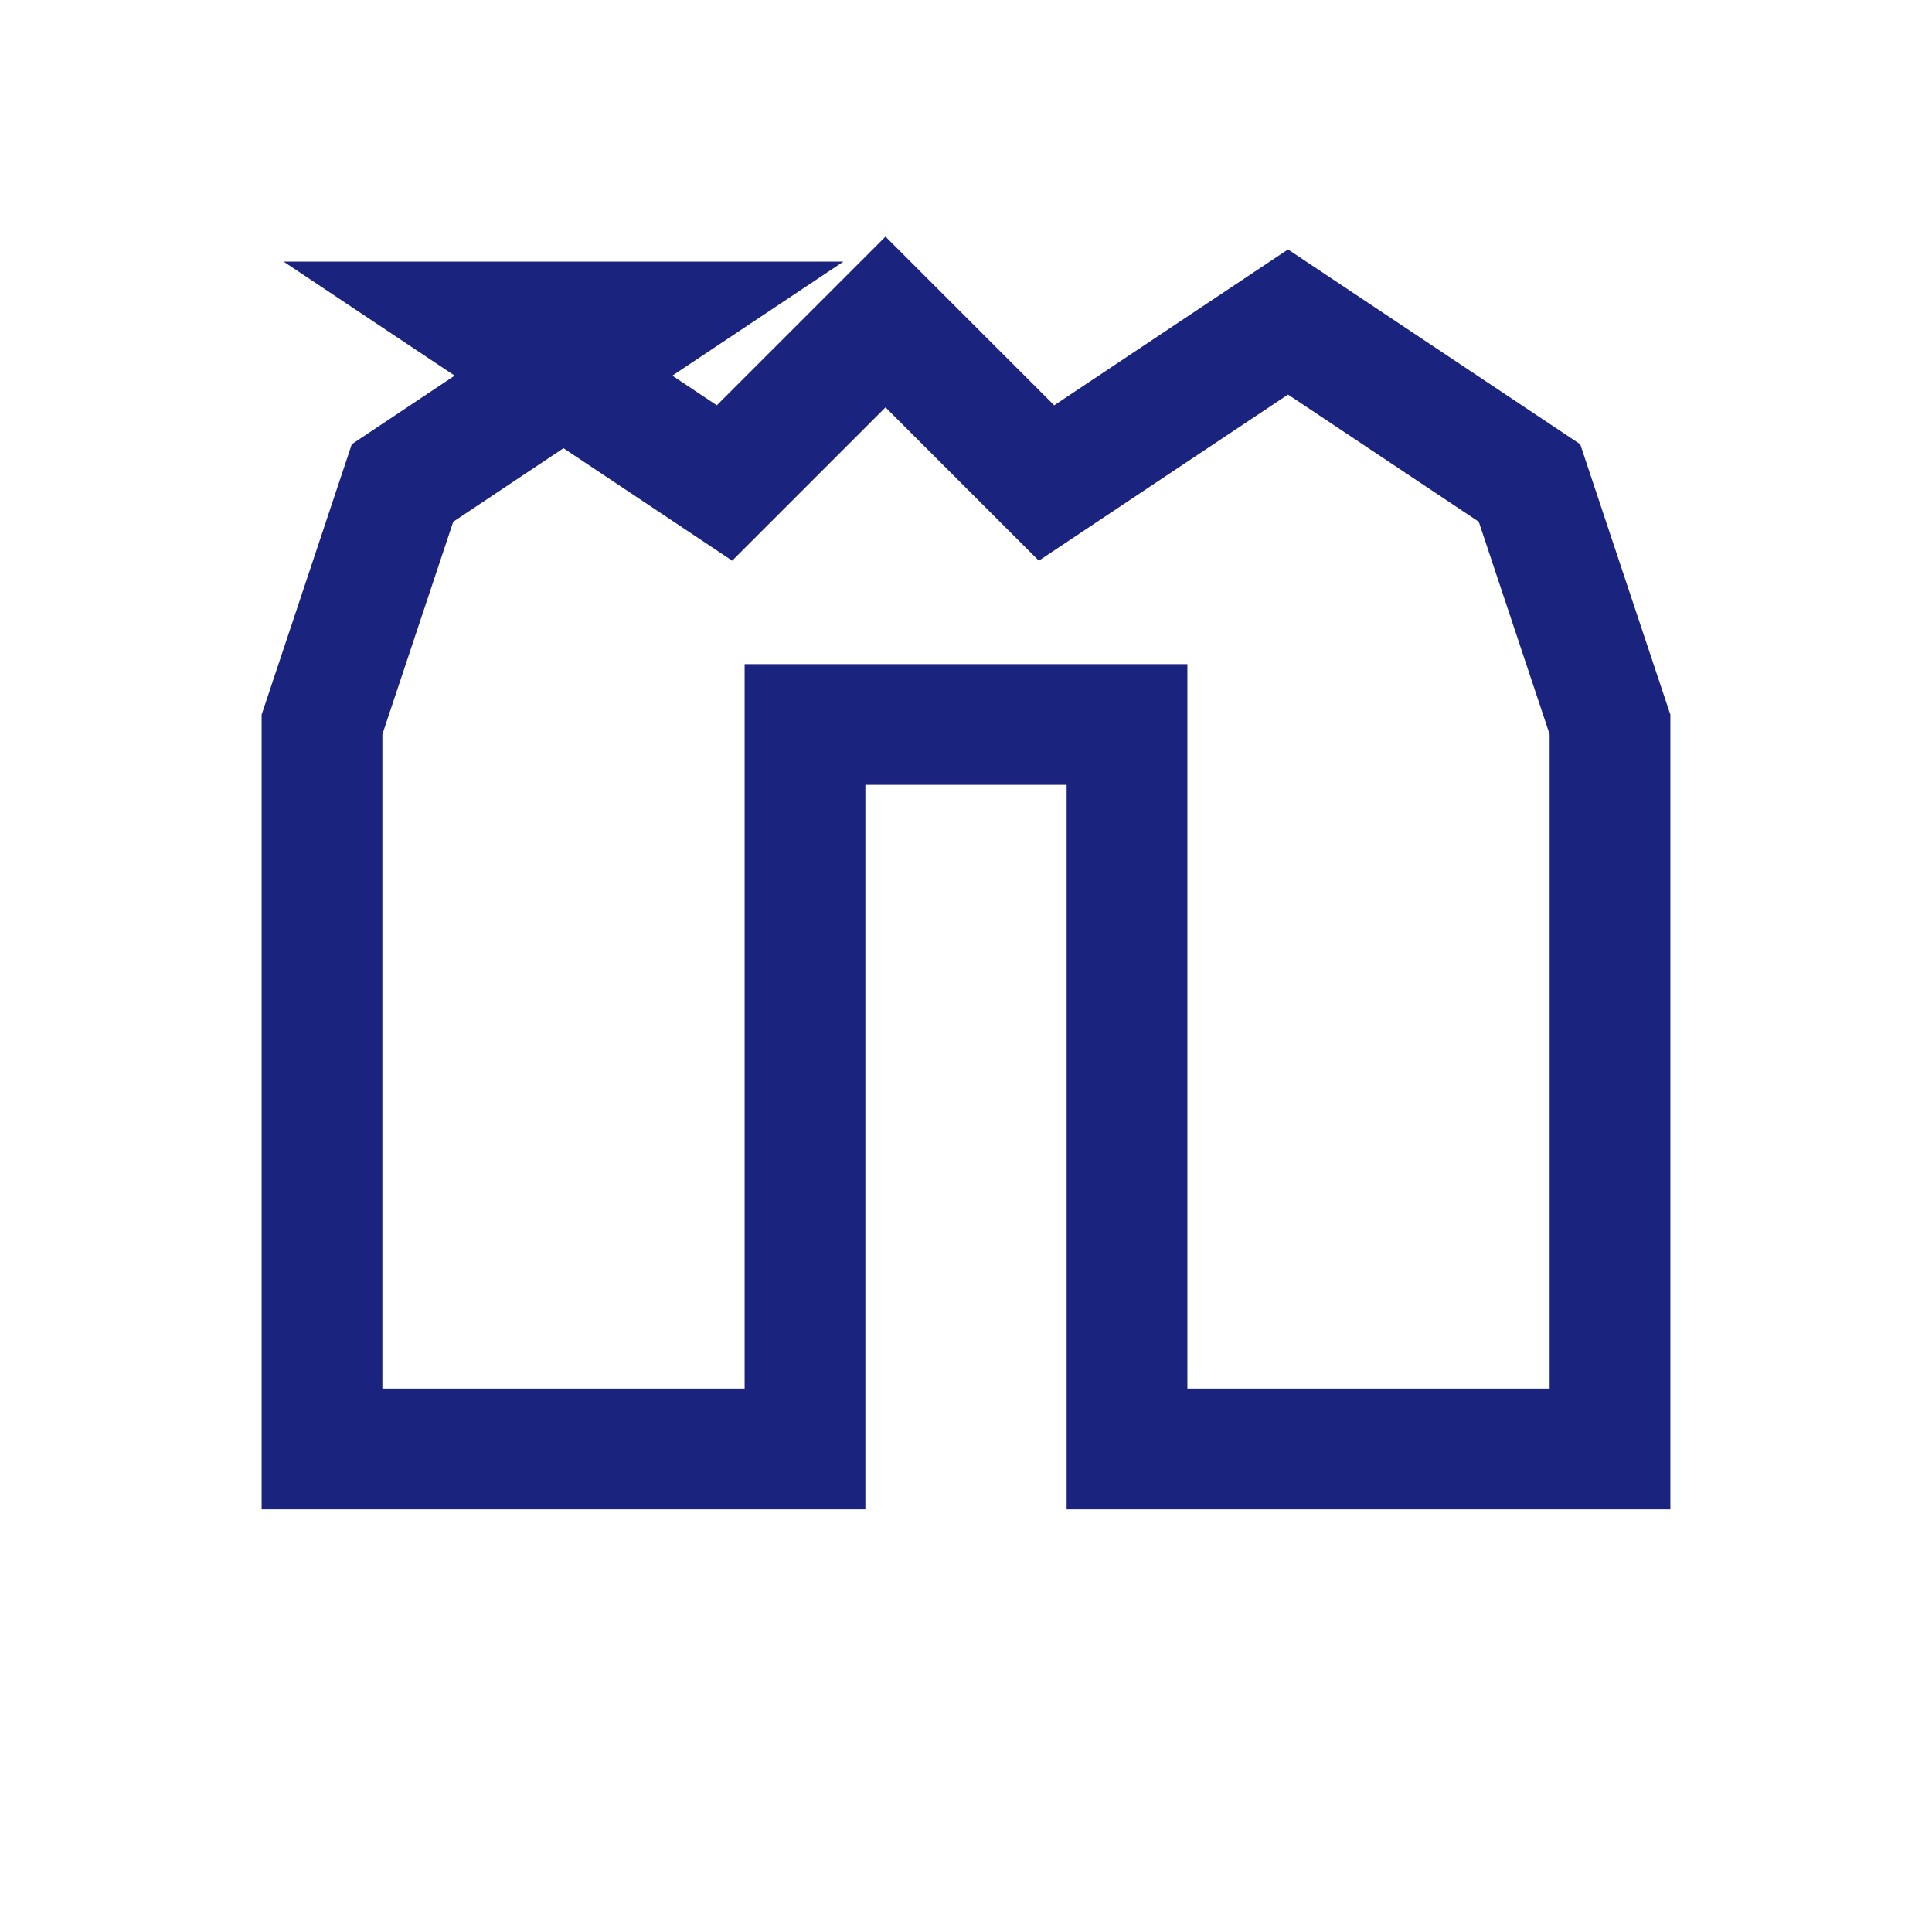 <svg xmlns="http://www.w3.org/2000/svg" width="512" height="512" viewBox="0 0 24 24" fill="none" stroke="#1A237E" stroke-width="1.5"><path d="M8 4l-3 2-1 3v9h6V9h4v9h6V9l-1-3-3-2-3 2-2-2-2 2-3-2z"/></svg>